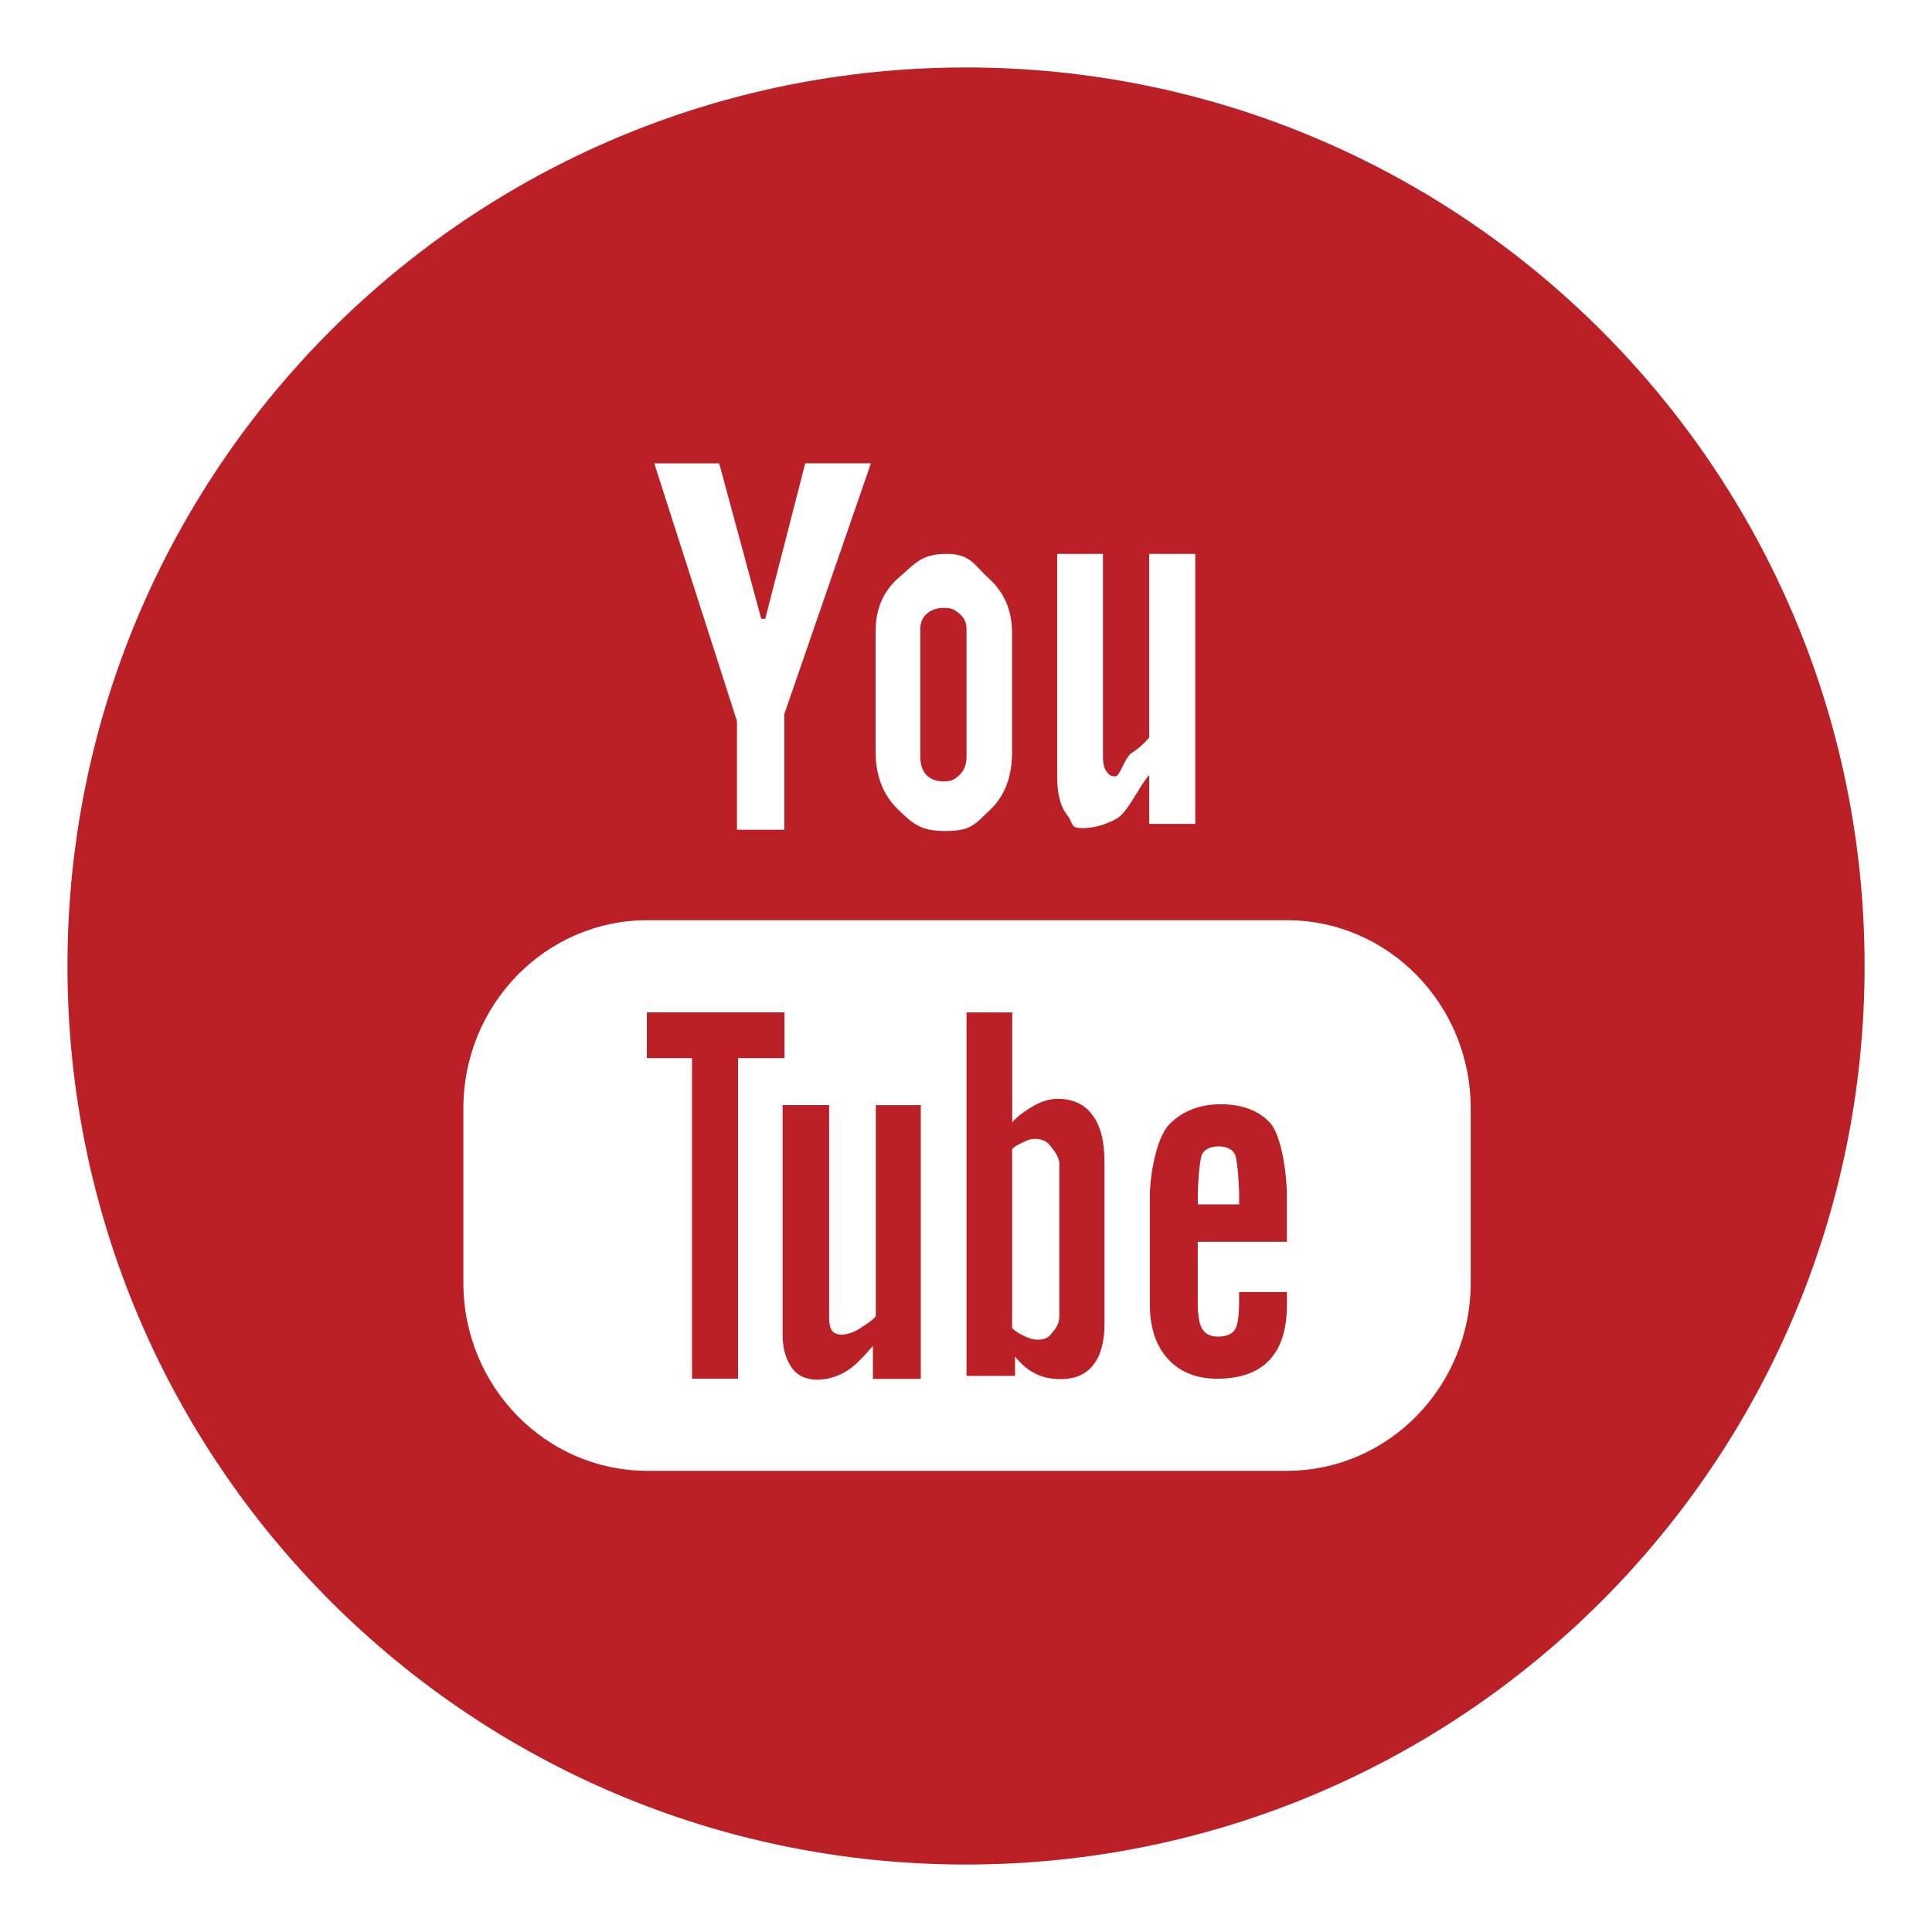 <?xml version="1.0" encoding="utf-8"?>
<!-- Generator: Adobe Illustrator 16.0.0, SVG Export Plug-In . SVG Version: 6.00 Build 0)  -->
<!DOCTYPE svg PUBLIC "-//W3C//DTD SVG 1.1//EN" "http://www.w3.org/Graphics/SVG/1.1/DTD/svg11.dtd">
<svg version="1.1" id="Layer_1" xmlns="http://www.w3.org/2000/svg" xmlns:xlink="http://www.w3.org/1999/xlink" x="0px" y="0px"
	 width="37px" height="37px" viewBox="0 0 37 37" enable-background="new 0 0 37 37" xml:space="preserve">
<g>
	<g>
		<g>
			<path fill="#BA2025" d="M20.256,21.044c-0.141,0-0.283,0.038-0.424,0.115c-0.139,0.076-0.322,0.189-0.447,0.335v-2.105H18.51
				v6.961h0.929v-0.37c0.121,0.15,0.25,0.258,0.393,0.328c0.139,0.07,0.299,0.104,0.48,0.104c0.271,0,0.482-0.089,0.625-0.271
				c0.145-0.184,0.215-0.444,0.215-0.786v-3.101c0-0.396-0.074-0.695-0.23-0.899C20.77,21.147,20.549,21.044,20.256,21.044z
				 M20.287,22.307v2.913c0,0.156-0.107,0.267-0.162,0.334c-0.053,0.068-0.133,0.103-0.248,0.103c-0.074,0-0.15-0.019-0.221-0.052
				s-0.199-0.092-0.273-0.17v-3.429c0.064-0.067,0.182-0.117,0.248-0.147c0.061-0.034,0.127-0.048,0.193-0.048
				c0.123,0,0.219,0.042,0.283,0.124c0.066,0.086,0.182,0.209,0.182,0.372H20.287z M16.775,25.206
				c-0.085,0.102-0.235,0.186-0.34,0.255c-0.102,0.065-0.245,0.099-0.311,0.099c-0.086,0-0.148-0.023-0.188-0.074
				c-0.036-0.051-0.057-0.132-0.057-0.244v-4.078h-0.891v4.407c0,0.285,0.08,0.493,0.188,0.64c0.108,0.141,0.267,0.211,0.48,0.211
				c0.171,0,0.351-0.047,0.534-0.15c0.183-0.104,0.358-0.304,0.527-0.496v-0.002h0.002c0,0.001-0.001,0.001-0.002,0.002v0.631h0.917
				v-5.242h-0.861V25.206z M15.024,19.388h-2.636v0.876h0.865v6.14h0.881v-6.14h0.89V19.388z M18.077,14.965
				c0.147,0,0.213-0.041,0.299-0.124c0.089-0.085,0.134-0.201,0.134-0.348v-2.448c0-0.12-0.045-0.219-0.136-0.291
				c-0.089-0.076-0.15-0.112-0.297-0.112c-0.133,0-0.242,0.036-0.328,0.112c-0.082,0.072-0.124,0.171-0.124,0.291v2.448
				c0,0.15,0.04,0.266,0.116,0.348C17.82,14.924,17.93,14.965,18.077,14.965z M23.377,21.148c-0.4,0-0.725,0.126-0.977,0.378
				c-0.254,0.251-0.379,0.982-0.379,1.379v2.074c0,0.444,0.115,0.792,0.344,1.043c0.23,0.254,0.547,0.382,0.943,0.382
				c0.445,0,0.781-0.12,1.002-0.356c0.227-0.24,0.336-0.596,0.336-1.068v-0.236H23.73v0.208c0,0.272-0.031,0.448-0.09,0.525
				c-0.059,0.079-0.162,0.12-0.309,0.12c-0.145,0-0.246-0.047-0.303-0.14c-0.059-0.095-0.09-0.262-0.09-0.506v-1.169h1.707v-0.877
				c0-0.434-0.105-1.174-0.328-1.408C24.102,21.267,23.787,21.148,23.377,21.148z M23.73,23.065h-0.791v-0.164
				c0-0.193,0.031-0.739,0.094-0.818c0.063-0.086,0.164-0.128,0.305-0.128c0.137,0,0.238,0.042,0.299,0.128
				c0.063,0.079,0.094,0.625,0.094,0.818V23.065z M18.499,1.292c-9.504,0-17.207,7.704-17.207,17.207
				c0,9.504,7.703,17.209,17.207,17.209c9.505,0,17.21-7.705,17.21-17.209C35.709,8.996,28.004,1.292,18.499,1.292z M20.246,10.608
				h0.877v3.888c0,0.133,0.025,0.225,0.072,0.283c0.045,0.058,0.066,0.089,0.17,0.089c0.08,0,0.182-0.37,0.305-0.445
				c0.123-0.079,0.236-0.177,0.338-0.298v-3.517h0.883v5.171h-0.883v-0.936c-0.201,0.223-0.41,0.725-0.631,0.84
				c-0.219,0.117-0.432,0.176-0.637,0.176c-0.256,0-0.172-0.082-0.301-0.247c-0.129-0.162-0.193-0.406-0.193-0.736V10.608z
				 M16.769,12.086c0-0.425,0.147-0.764,0.44-1.021c0.297-0.249,0.421-0.458,0.921-0.458c0.455,0,0.524,0.215,0.817,0.48
				c0.289,0.265,0.435,0.61,0.435,1.03v2.292c0,0.471-0.143,0.84-0.426,1.106c-0.287,0.267-0.349,0.4-0.851,0.4
				c-0.479,0-0.618-0.138-0.906-0.412c-0.287-0.277-0.431-0.649-0.431-1.115V12.086z M13.773,8.873l0.806,2.979h0.076l0.766-2.979
				h1.258l-1.658,4.801v2.216h-0.907v-2.078l-1.584-4.938H13.773z M28.166,24.565c0,1.988-1.576,3.603-3.523,3.603H12.398
				c-1.946,0-3.524-1.614-3.524-3.603v-3.338c0-1.99,1.577-3.604,3.524-3.604h12.245c1.947,0,3.523,1.613,3.523,3.604V24.565z"/>
		</g>
	</g>
</g>
</svg>
